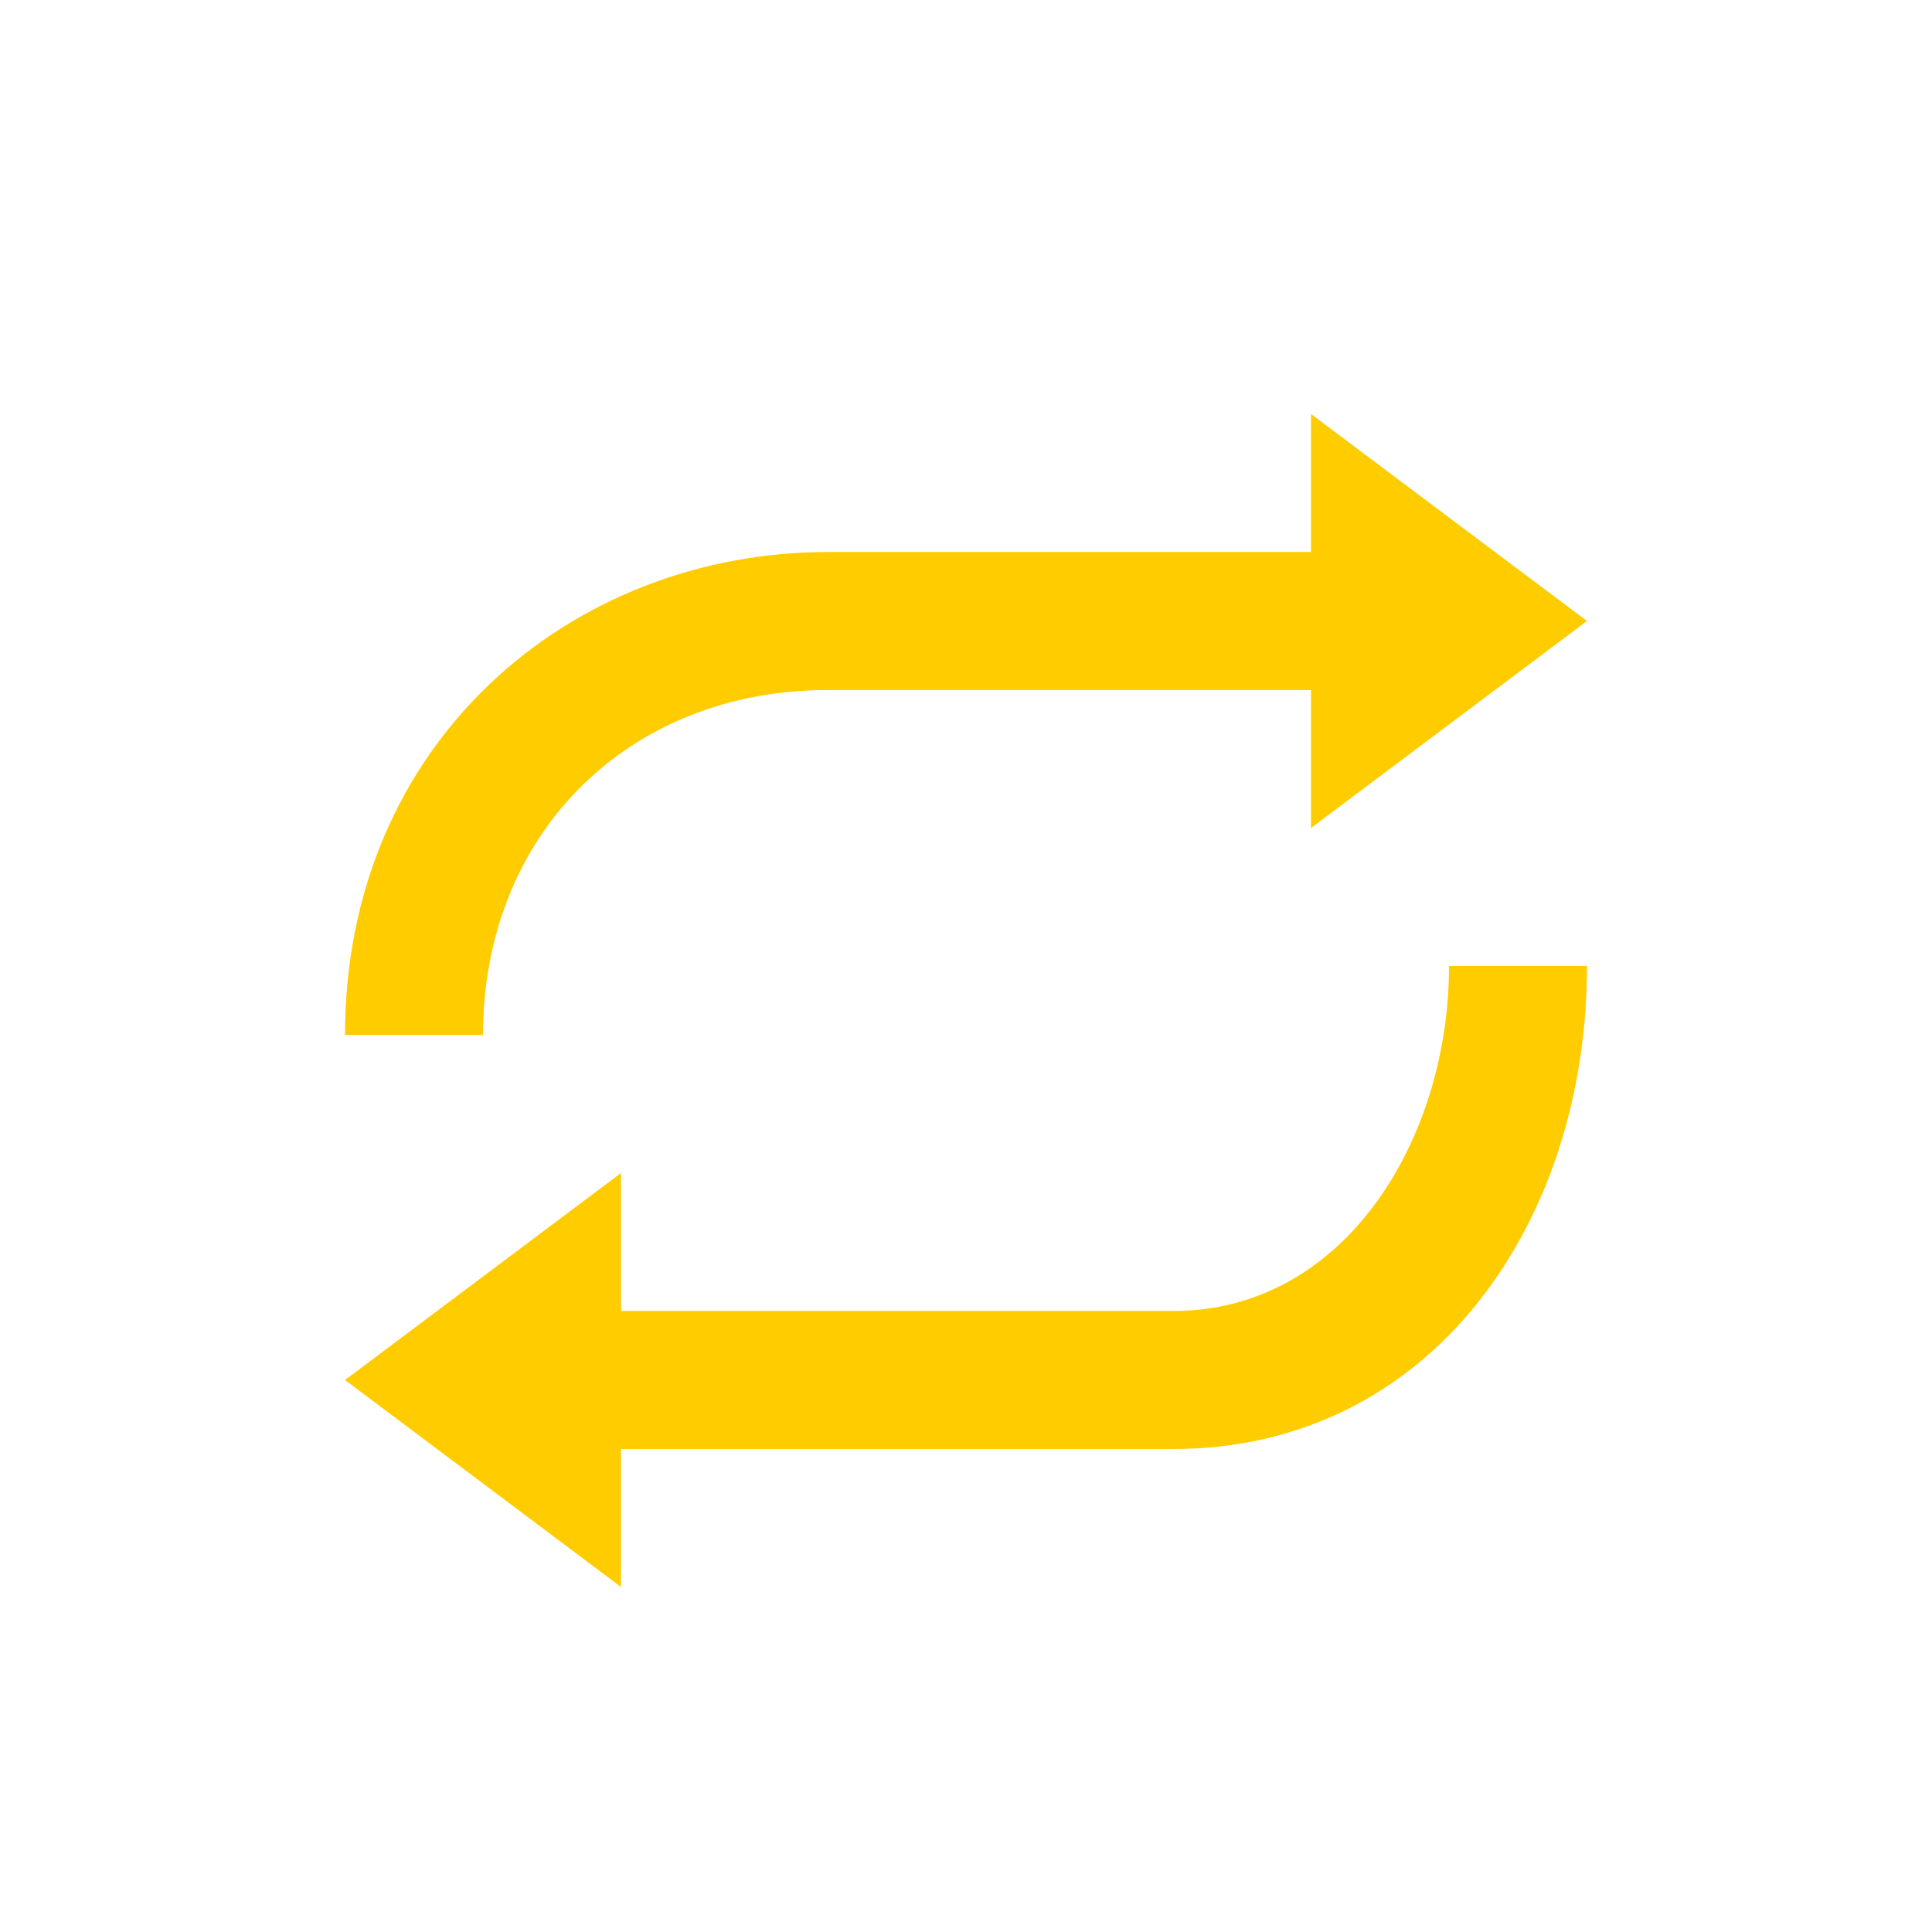 <svg xmlns="http://www.w3.org/2000/svg" width="28" height="28"><g fill="none" fill-rule="evenodd"><path d="M0 0h28v28H0z"/><path fill="#FC0" fill-rule="nonzero" d="M9 21v2l-4-3 4-3v2h8c2.5 0 4-2.5 4-5h2c0 3.731-2.265 7-6 7H9zM19 8V6l4 3-4 3v-2h-7c-2.906 0-5 2.097-5 5H5c0-4.236 3.265-7 7-7h7z"/></g></svg>